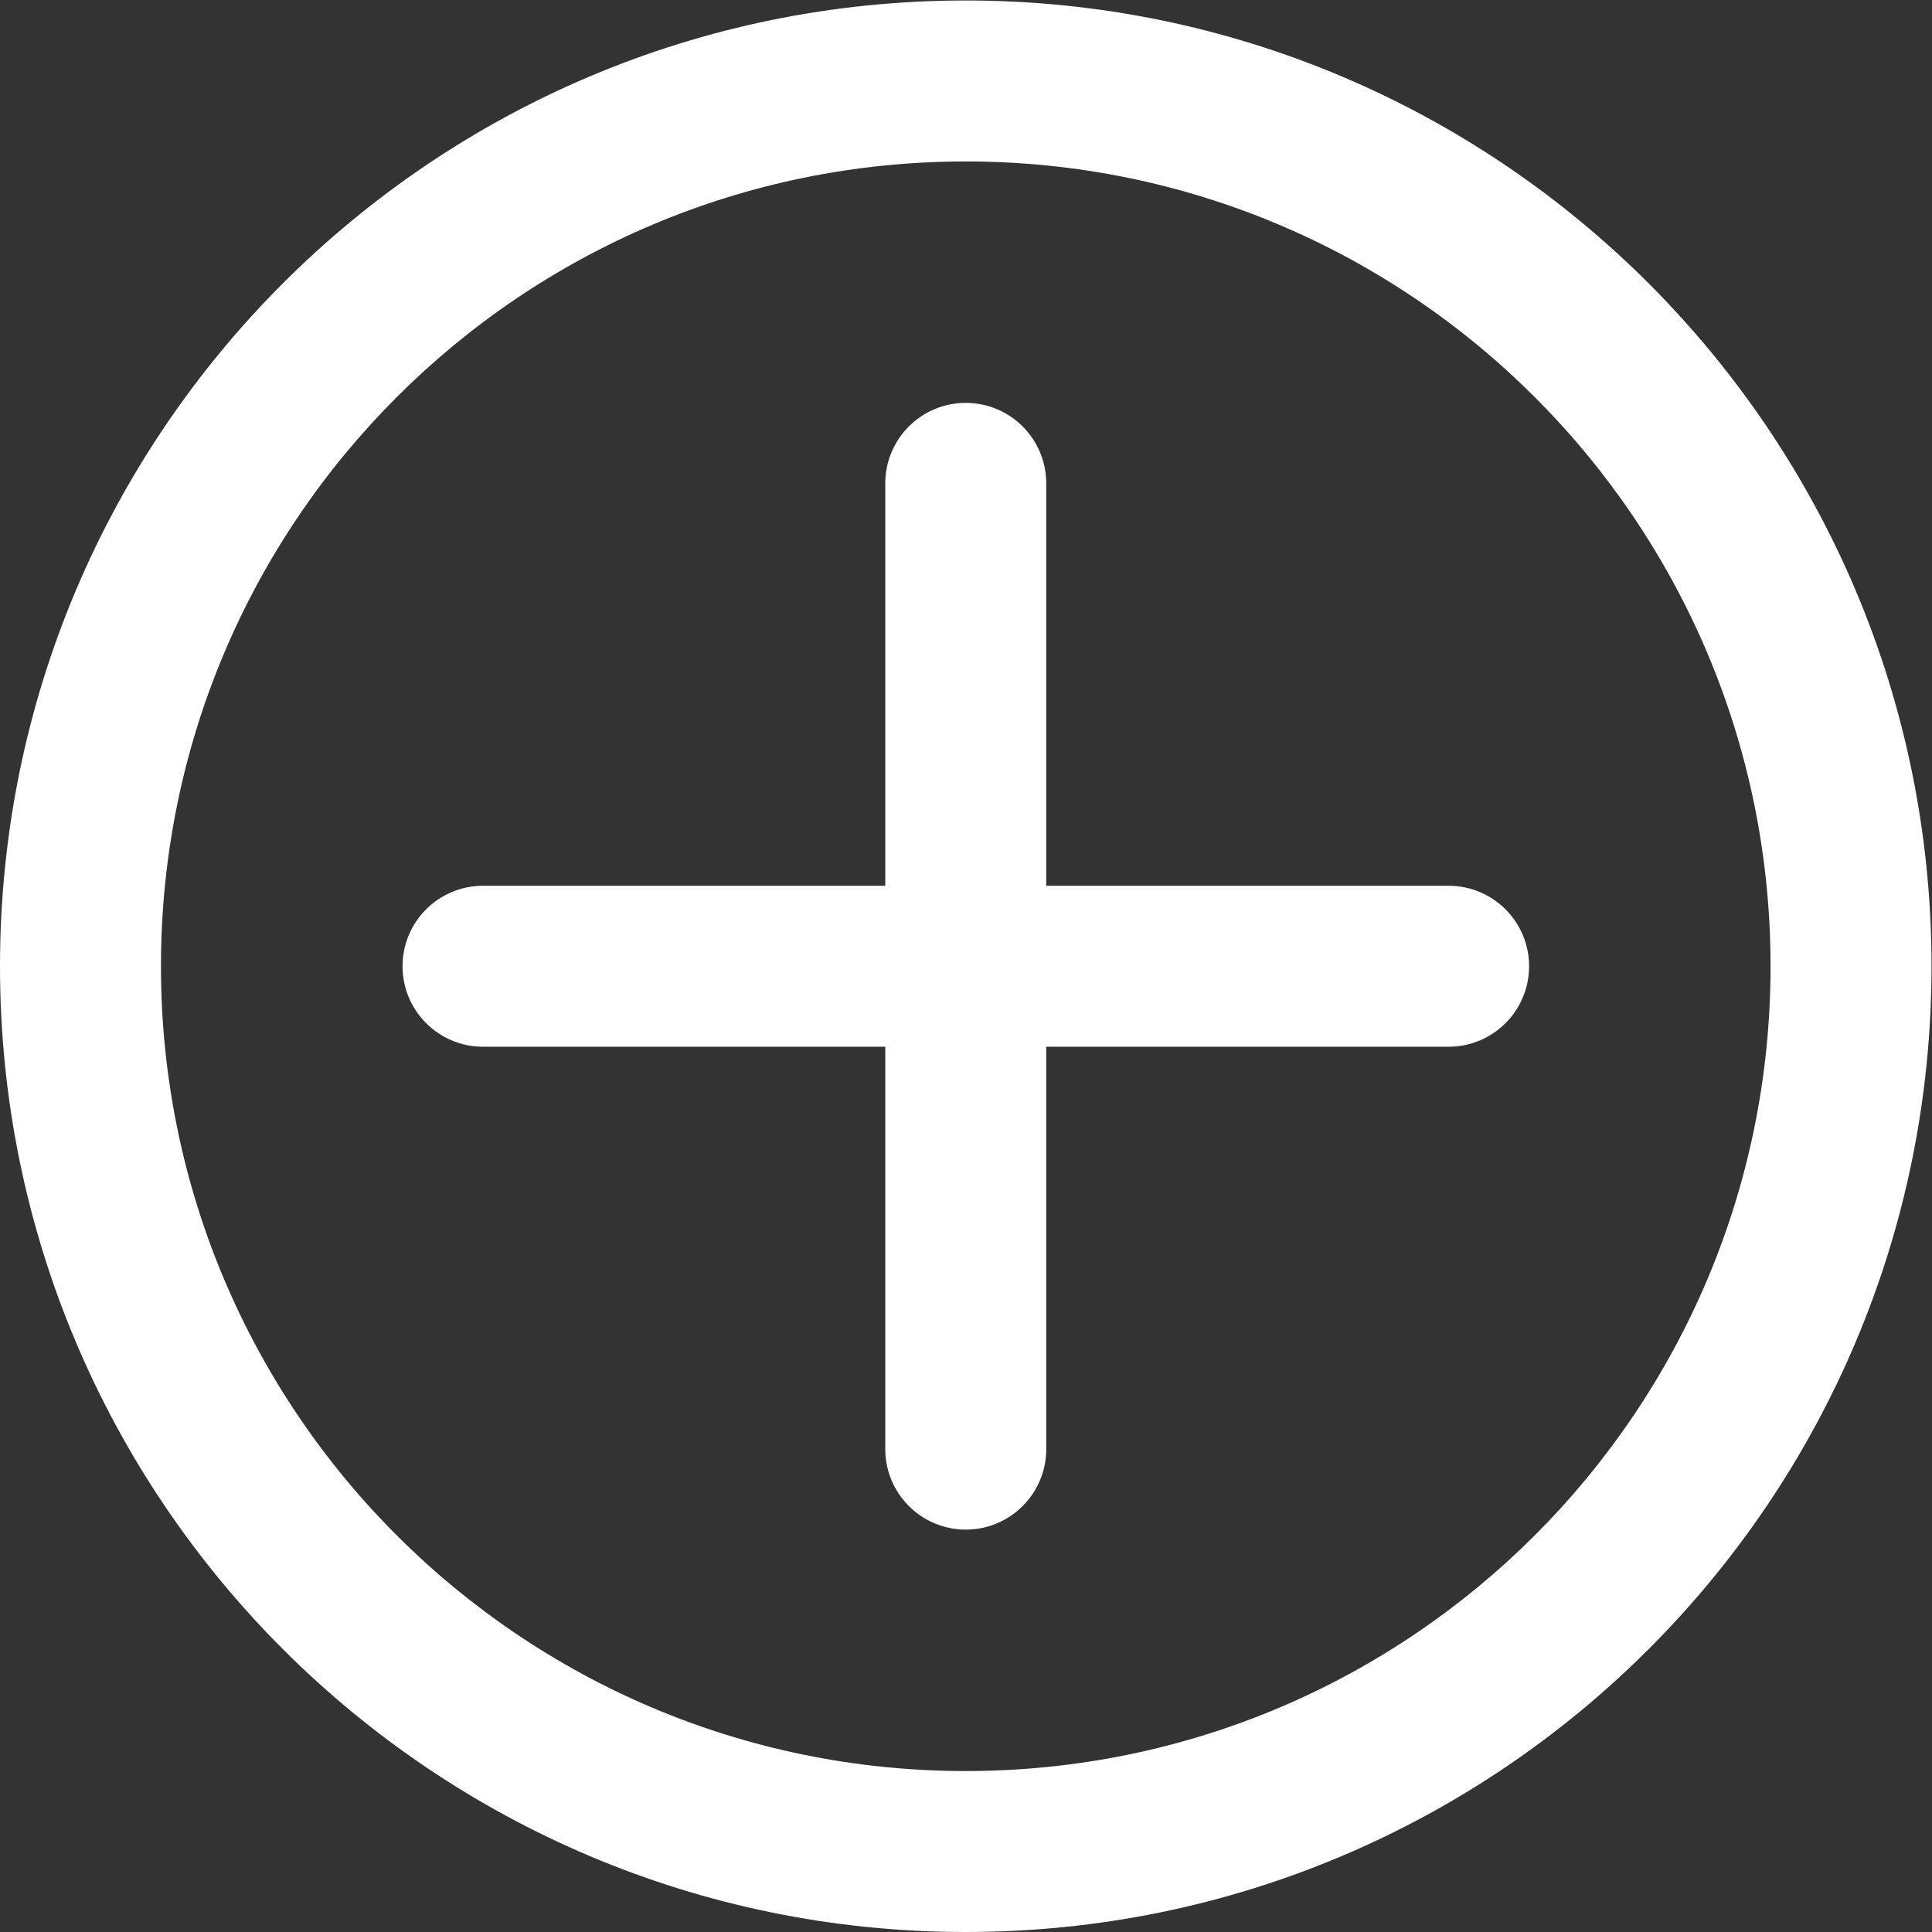 <?xml version="1.0" encoding="UTF-8" standalone="no"?>
<svg
   xmlns:dc="http://purl.org/dc/elements/1.1/"
   xmlns:cc="http://creativecommons.org/ns#"
   xmlns:rdf="http://www.w3.org/1999/02/22-rdf-syntax-ns#"
   xmlns:svg="http://www.w3.org/2000/svg"
   xmlns="http://www.w3.org/2000/svg"
   viewBox="0 0 682.667 682.667"
   height="682.667"
   width="682.667"
   xml:space="preserve"
   id="svg2"
   version="1.1"><rect x="0" y="0" width="682.667" height="682.667" fill="#333333" stroke="none"/><defs
     id="defs6" /><g
     transform="matrix(1.333,0,0,-1.333,0,682.667)"
     id="g10"><g
       transform="scale(0.1)"
       id="g12"><path
         id="path14"
         style="fill:#fff;fill-opacity:1;fill-rule:nonzero;stroke:none"
         d="M 5120,2560 C 5120,1146.18 3973.82,0 2560,0 1146.18,0 0,1146.18 0,2560 0,3973.82 1146.18,5120 2560,5120 3973.82,5120 5120,3973.82 5120,2560 Z m -426.67,0 C 4693.33,3738.18 3738.18,4693.33 2560,4693.33 1381.82,4693.33 426.668,3738.18 426.668,2560 426.668,1381.82 1381.82,426.672 2560,426.672 c 1178.18,0 2133.33,955.148 2133.33,2133.328" /><path
         id="path16"
         style="fill:#fff;fill-opacity:1;fill-rule:nonzero;stroke:none"
         d="M 2346.67,3840 V 1280 c 0,-117.82 95.51,-213.33 213.33,-213.33 117.82,0 213.33,95.51 213.33,213.33 v 2560 c 0,117.82 -95.51,213.33 -213.33,213.33 -117.82,0 -213.33,-95.51 -213.33,-213.33" /><path
         id="path18"
         style="fill:#fff;fill-opacity:1;fill-rule:nonzero;stroke:none"
         d="m 1280.38,2346.67 h 2559.58 c 117.82,0 213.33,95.51 213.33,213.33 0,117.82 -95.51,213.33 -213.33,213.33 H 1280.38 c -117.82,0 -213.33,-95.51 -213.33,-213.33 0,-117.82 95.51,-213.33 213.33,-213.33" /></g></g></svg>
